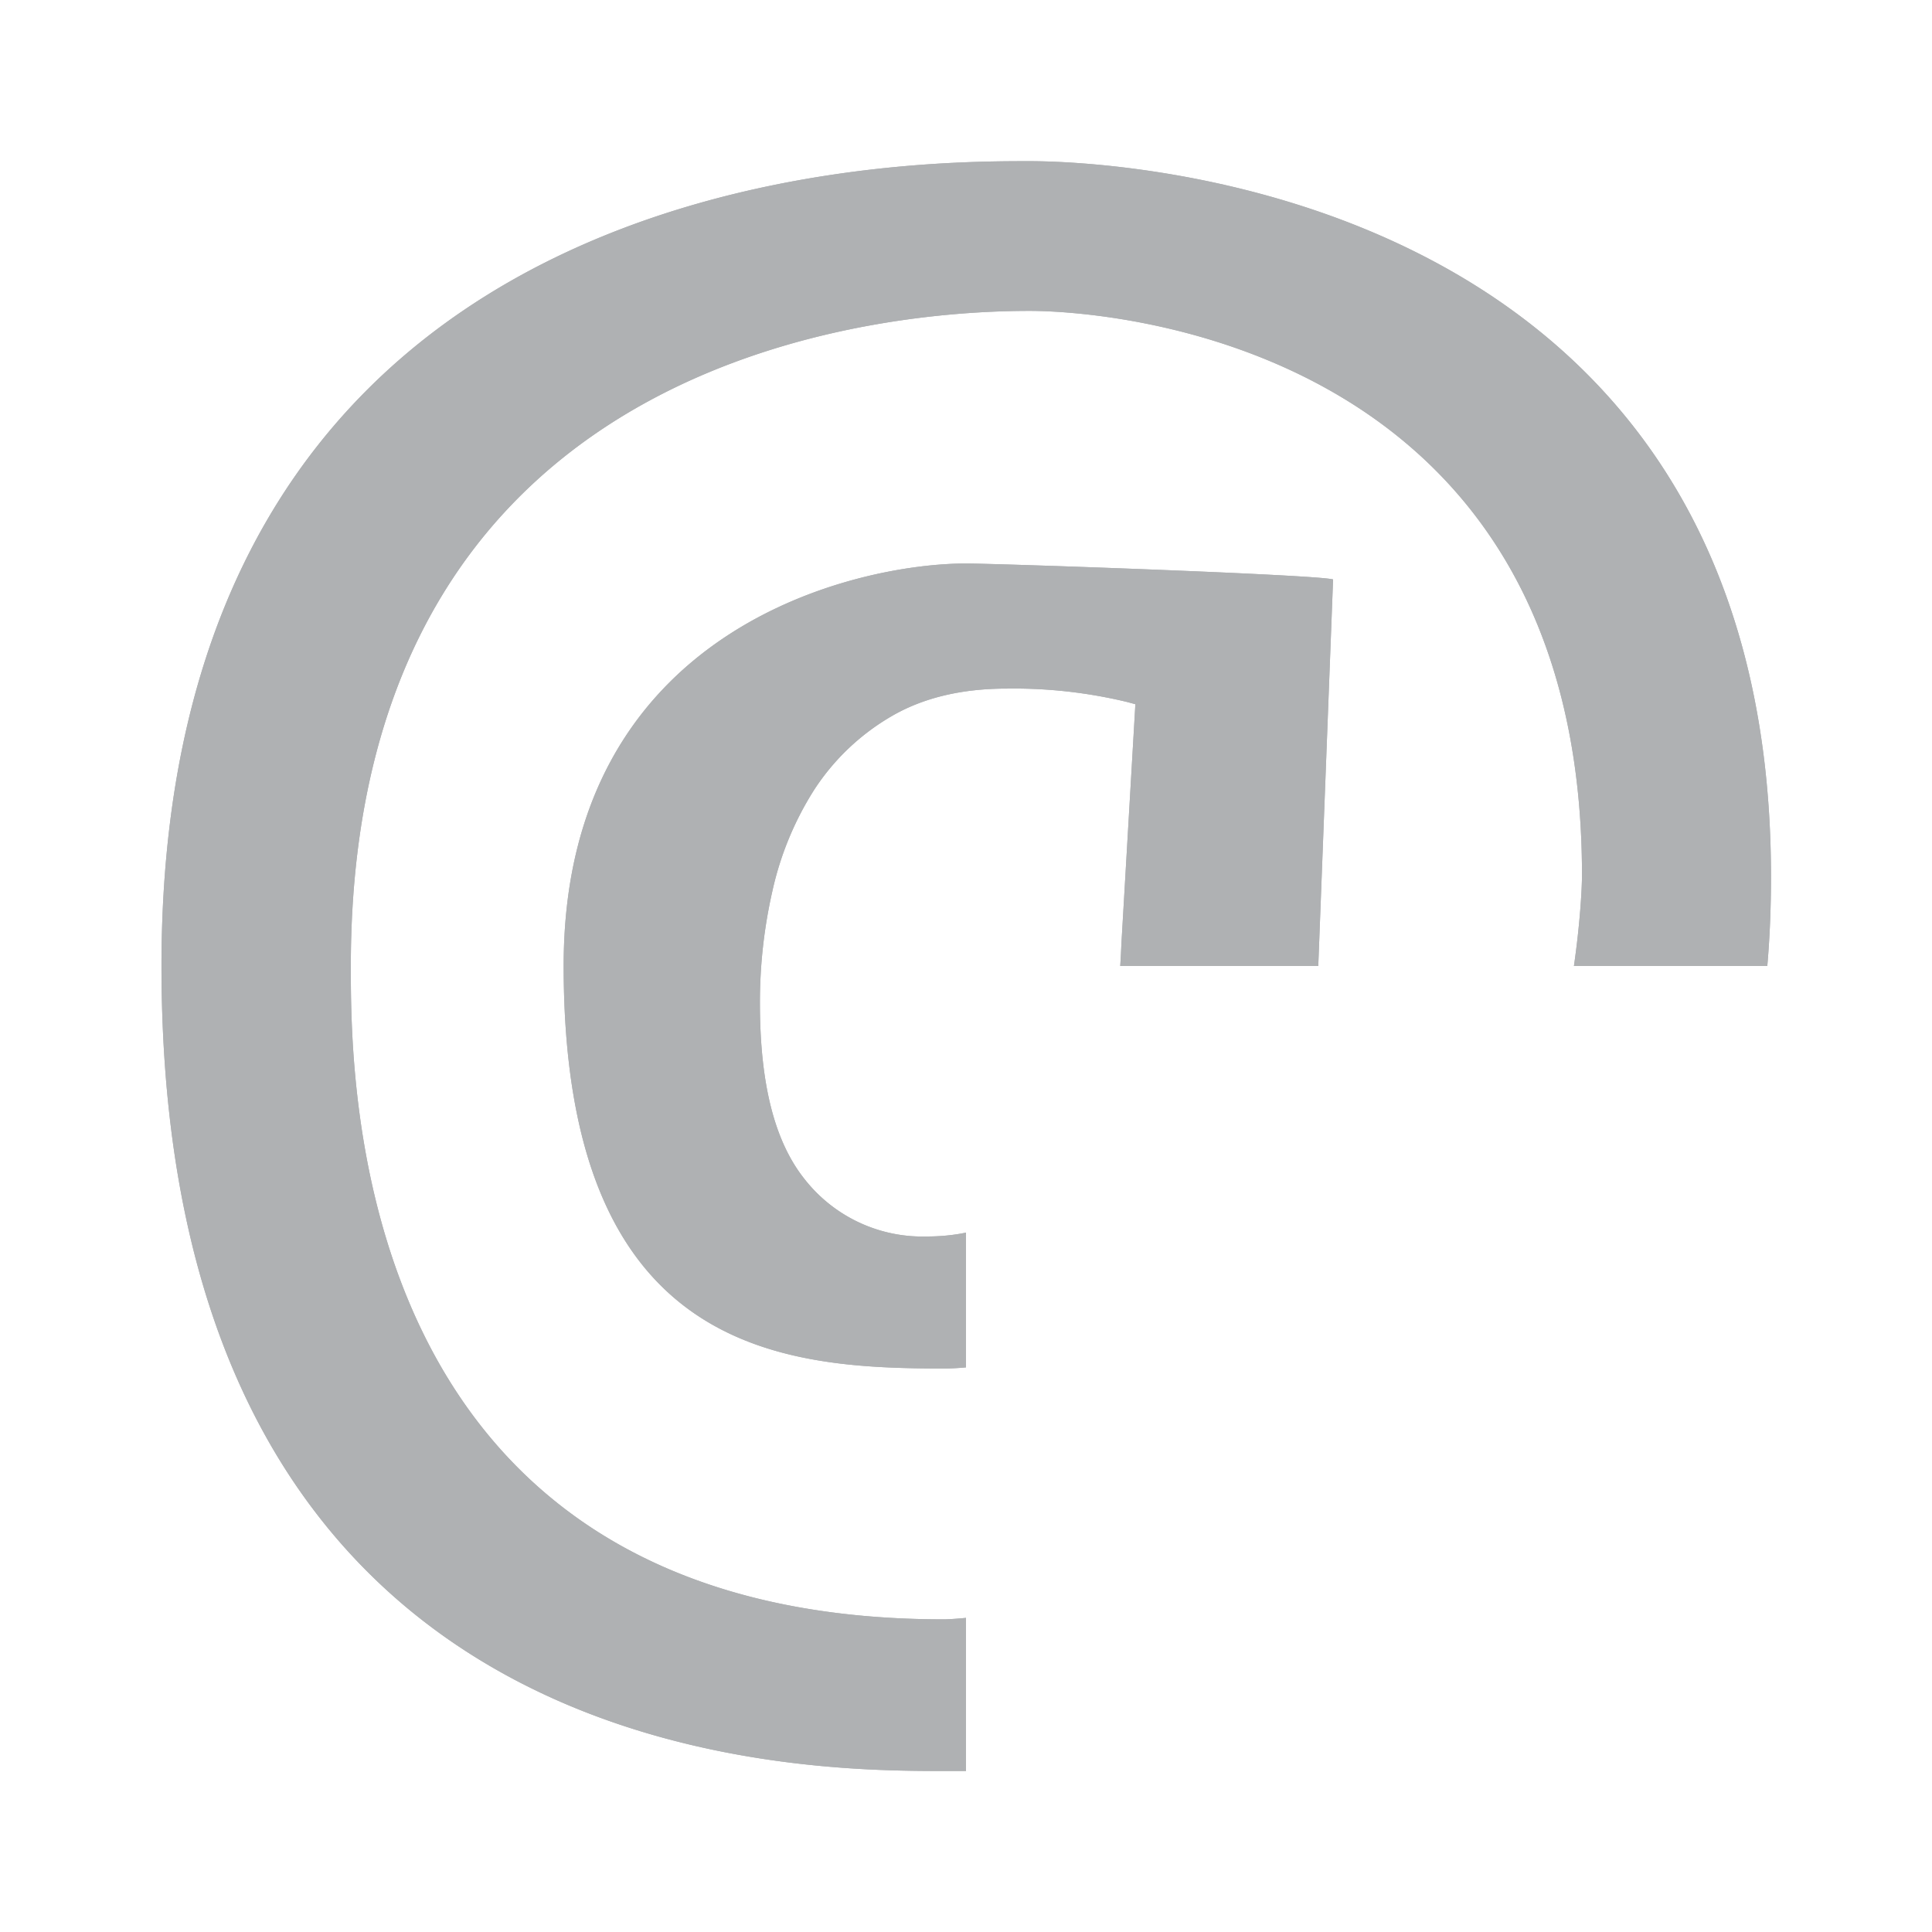 <svg xmlns="http://www.w3.org/2000/svg" width="12" height="12" viewBox="0 0 12 12"><rect id="frame" width="12" height="12" fill="none"/><g fill="#AFB1B3" fill-rule="evenodd"><path d="M6 7.657v.836a1.484 1.484 0 0 1-.139.007c-1.011 0-2.36-.099-2.36-2.5C3.5 3.9 5.32 3.5 6 3.5c.19 0 2.18.069 2.28.099L8.188 6h-1.23a4.77 4.77 0 0 0 .007-.134l.087-1.492L7 4.36a3 3 0 0 0-.747-.083c-.28 0-.52.057-.718.173a1.43 1.43 0 0 0-.477.454 1.961 1.961 0 0 0-.26.628 3.116 3.116 0 0 0-.078.697c0 .503.091.86.276 1.093a.93.93 0 0 0 .76.358c.086 0 .167-.008.244-.024zM10.977 6H9.776c.038-.264.05-.48.05-.566 0-3.3-2.94-3.503-3.43-3.503-.682 0-4.217.133-4.217 4.07 0 .729 0 4.057 3.682 4.057.027 0 .075-.003.139-.009V11L5.873 11c-.928 0-4.87 0-4.87-5 0-4.999 4.581-4.999 5.392-4.999.419 0 4.605.107 4.605 4.445 0 .197-.008.382-.023.554z"/><path d="M6 7.657v.836a1.484 1.484 0 0 1-.139.007c-1.011 0-2.36-.099-2.36-2.5C3.5 3.9 5.32 3.5 6 3.5c.19 0 2.18.069 2.28.099L8.188 6h-1.23a4.77 4.77 0 0 0 .007-.134l.087-1.492L7 4.36a3 3 0 0 0-.747-.083c-.28 0-.52.057-.718.173a1.43 1.43 0 0 0-.477.454 1.961 1.961 0 0 0-.26.628 3.116 3.116 0 0 0-.078.697c0 .503.091.86.276 1.093a.93.93 0 0 0 .76.358c.086 0 .167-.008.244-.024zM10.977 6H9.776c.038-.264.05-.48.05-.566 0-3.3-2.94-3.503-3.43-3.503-.682 0-4.217.133-4.217 4.07 0 .729 0 4.057 3.682 4.057.027 0 .075-.003.139-.009V11L5.873 11c-.928 0-4.87 0-4.87-5 0-4.999 4.581-4.999 5.392-4.999.419 0 4.605.107 4.605 4.445 0 .197-.008.382-.023.554z"/></g></svg>